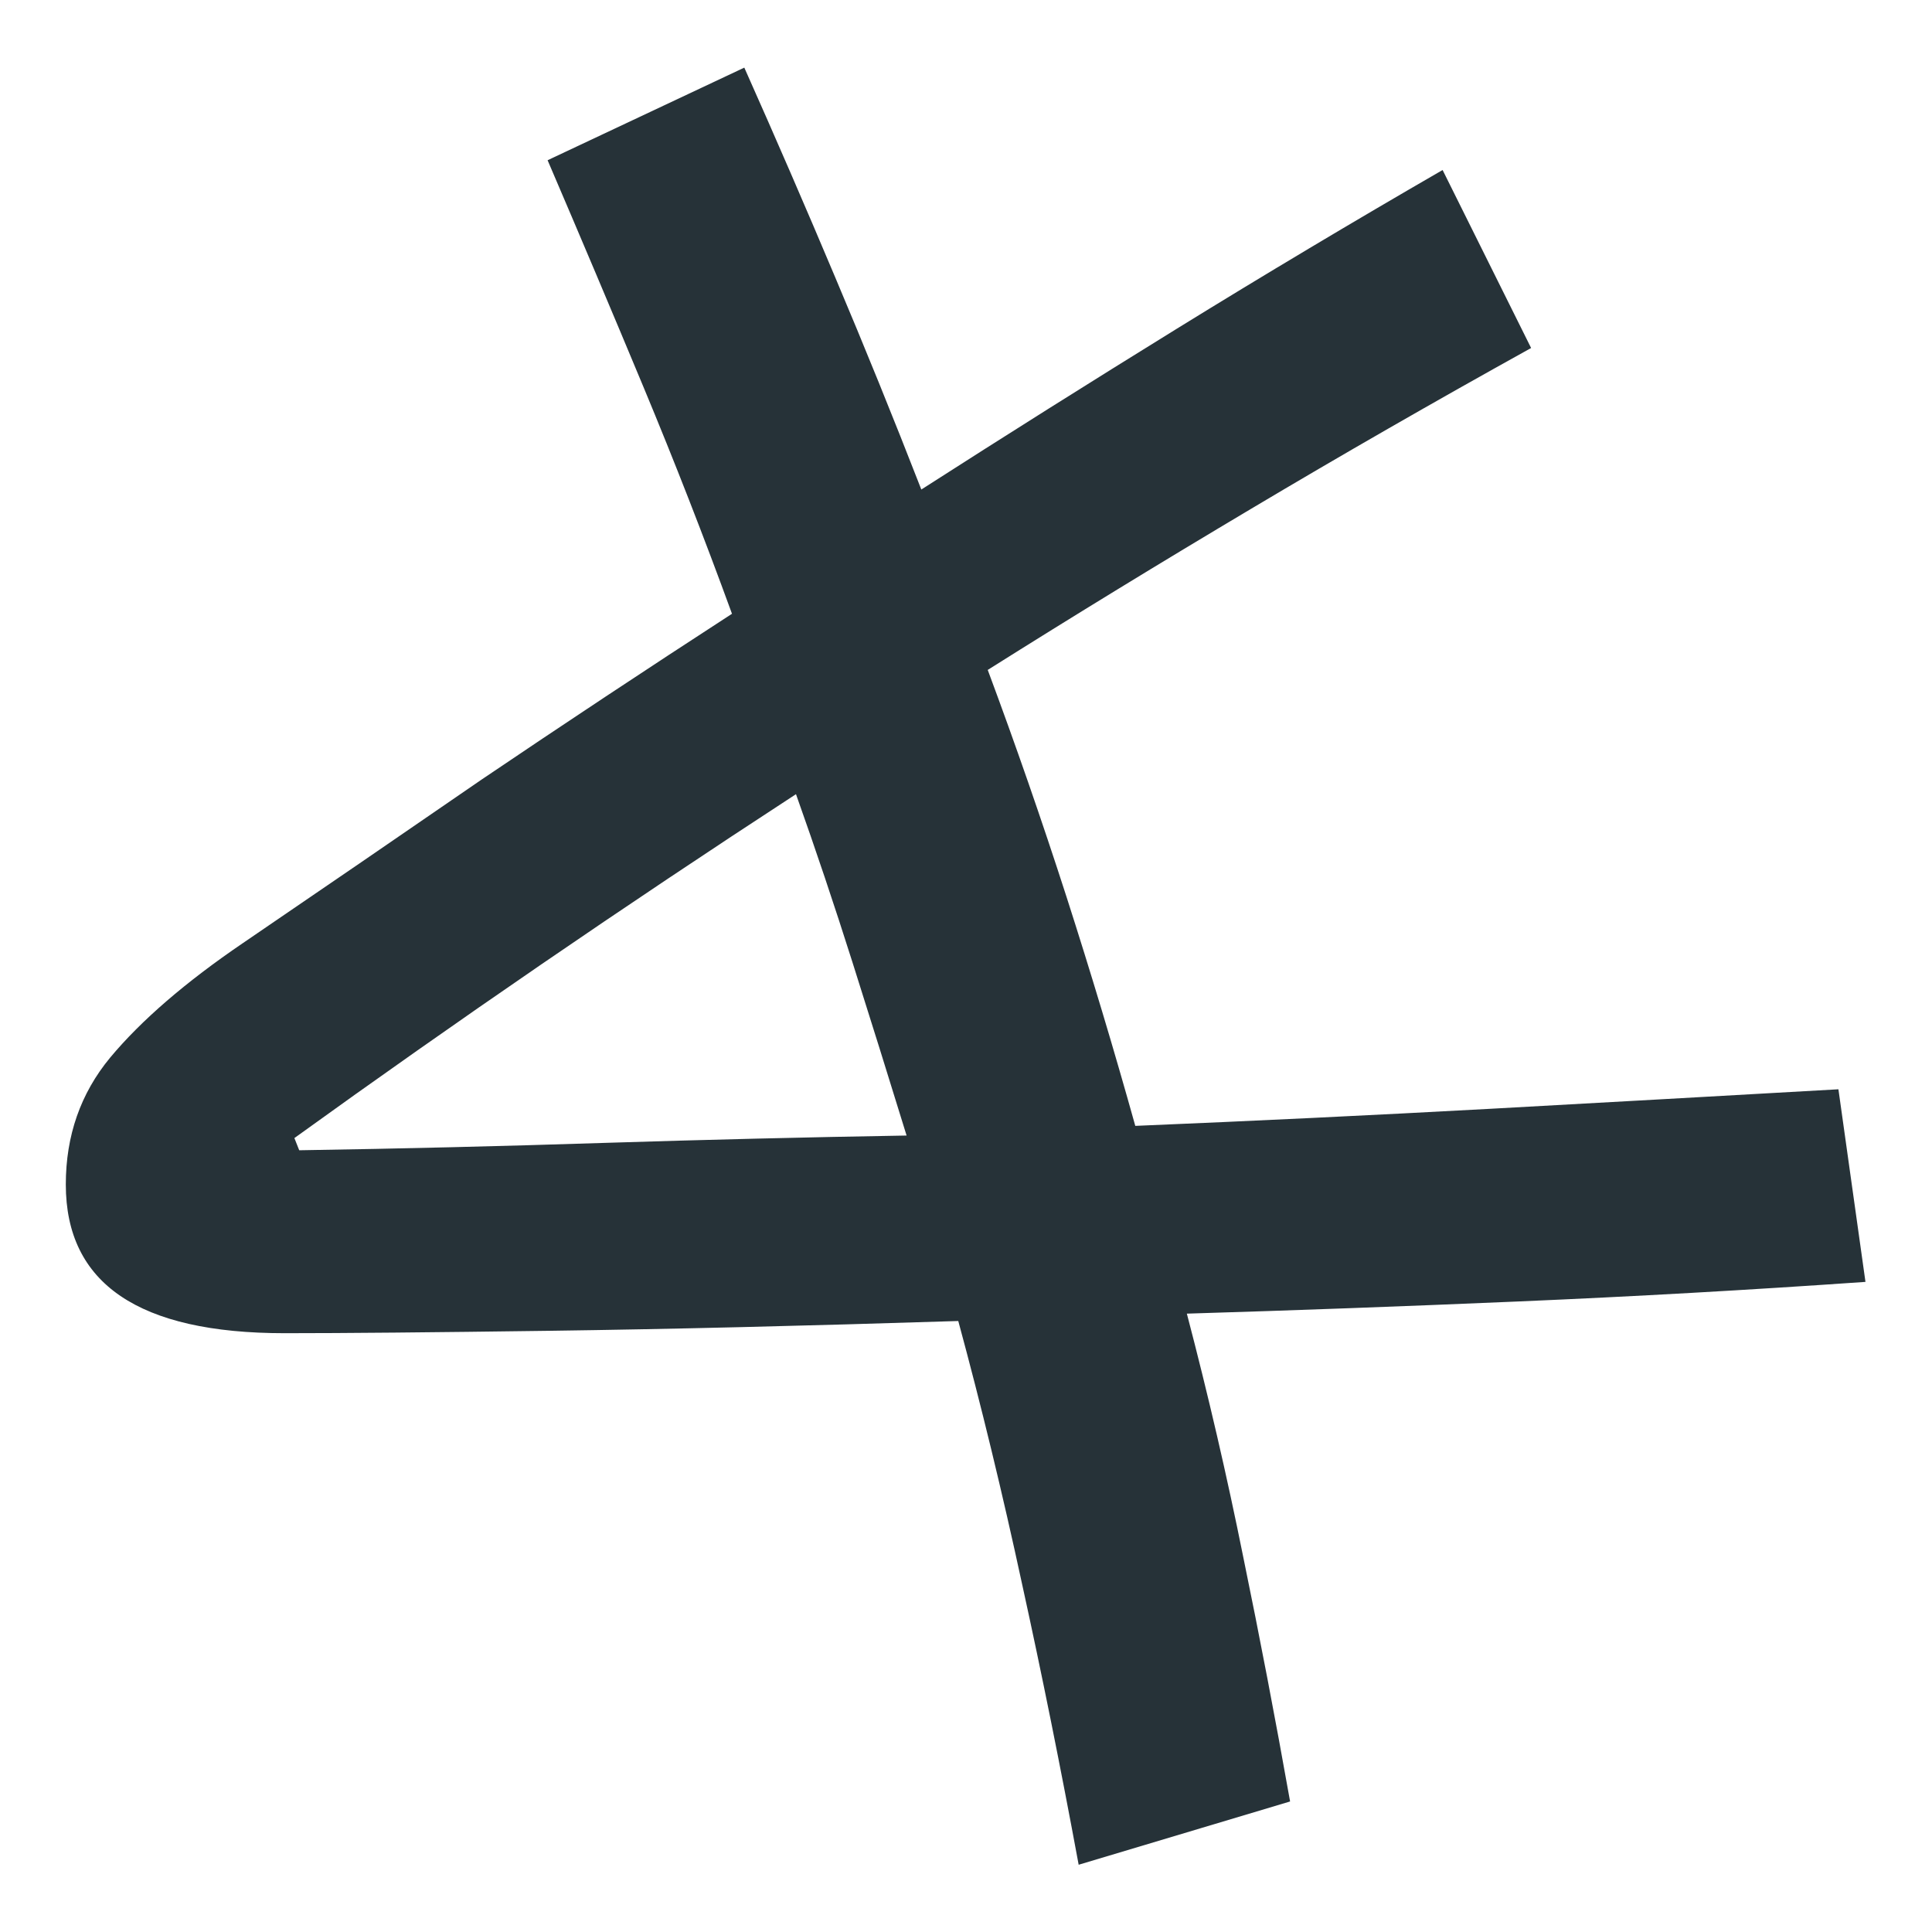 <svg xmlns="http://www.w3.org/2000/svg" version="1.1" xmlns:xlink="http://www.w3.org/1999/xlink" xmlns:svgjs="http://svgjs.com/svgjs" width="16" height="16"><svg width="16" height="16" xmlns="http://www.w3.org/2000/svg"><path fill="#263238" d="M8.933 15.443q-.224-1.212-.468-2.322-.244-1.131-.529-2.181-1.914.061-3.38.081-1.466.02-2.199.02-1.812 0-1.812-1.232 0-.606.367-1.05.387-.464 1.1-.949.977-.666 1.975-1.353Q5.003 5.77 6.062 5.083q-.346-.949-.733-1.878-.387-.929-.794-1.878L6.164.56q.387.868.753 1.737.367.868.713 1.757 1.038-.666 2.118-1.333 1.079-.666 2.199-1.313l.733 1.474q-1.201.666-2.321 1.333-1.12.666-2.179 1.333.346.929.652 1.878.305.949.57 1.898 1.466-.061 2.932-.141 1.466-.081 2.891-.162l.224 1.595q-1.446.101-2.871.162-1.425.061-2.749.101.265 1.01.468 2.02.204.99.387 2.02zM2.478 9.526q1.262-.02 2.525-.061 1.262-.04 2.505-.061-.224-.727-.448-1.434-.224-.707-.468-1.393-2.138 1.393-4.154 2.848Z"></path></svg><style>@media (prefers-color-scheme: light) { :root { filter: none; } }
@media (prefers-color-scheme: dark) { :root { filter: contrast(0.385) brightness(4.5); } }
</style></svg>